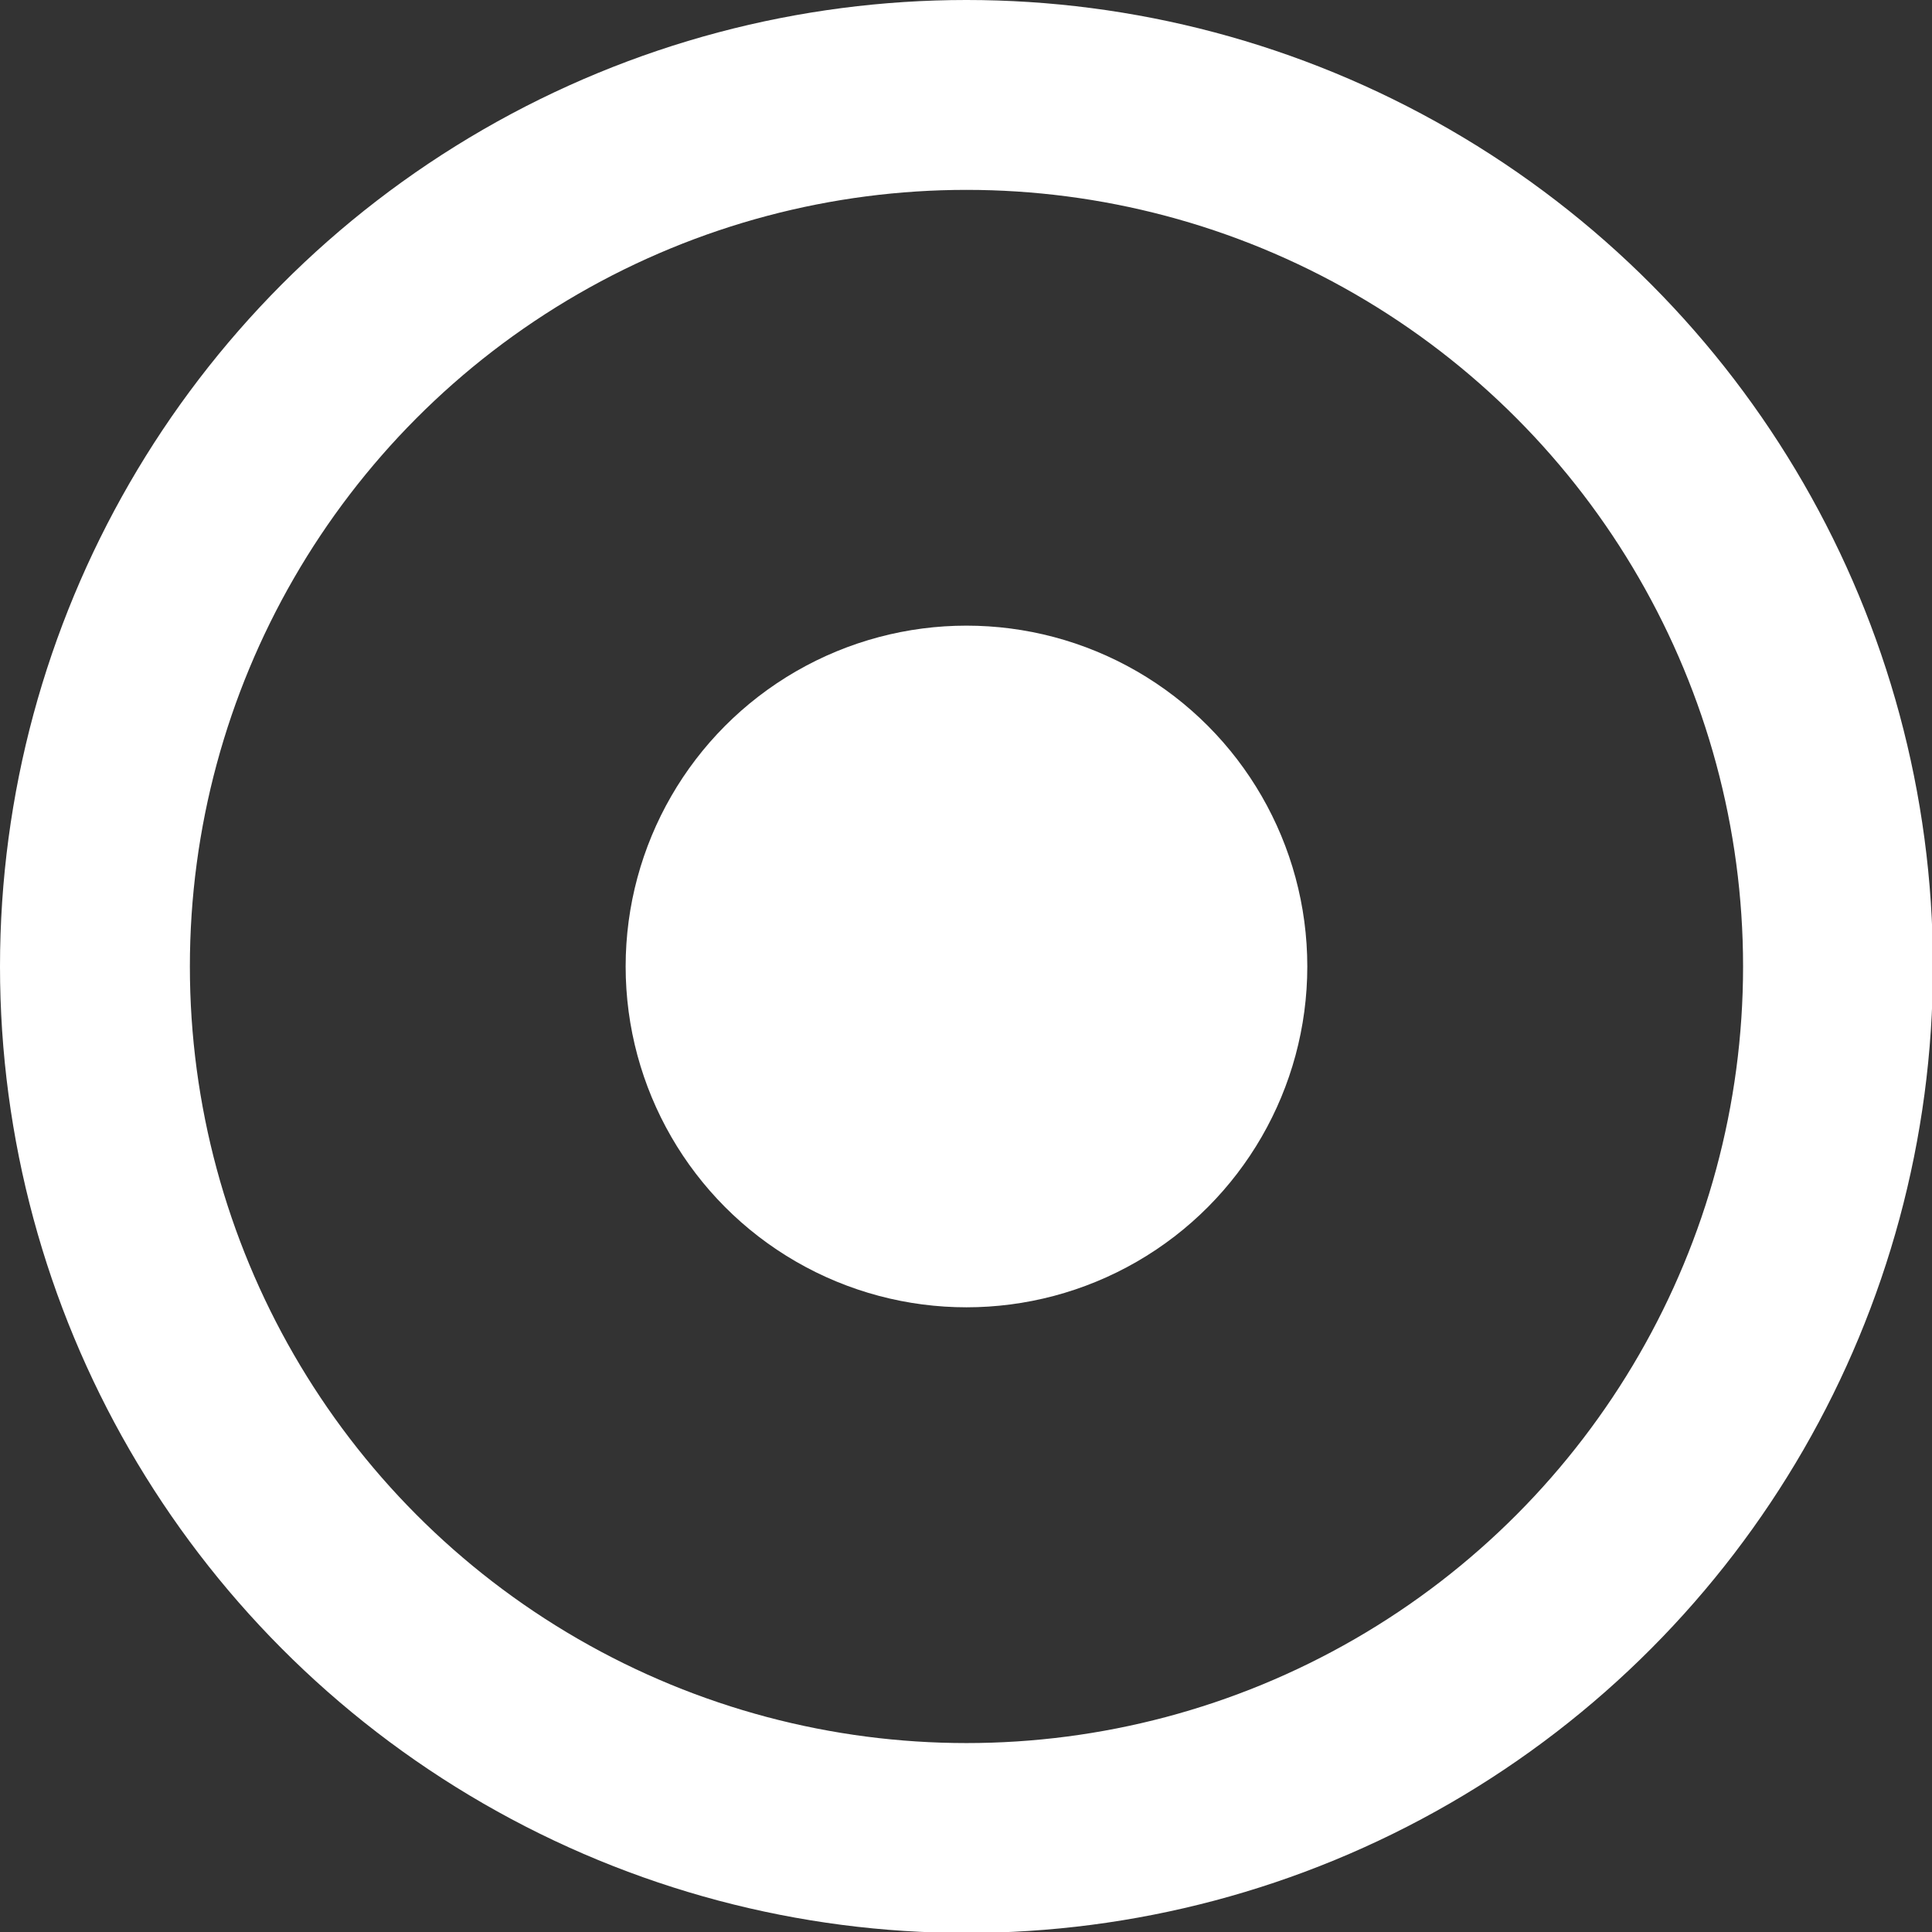 <svg xmlns="http://www.w3.org/2000/svg" viewBox="0 0 20.35 20.35"><rect x="0" y="0" width="20.35" height="20.35" fill="#333333" stroke="none"/><defs><style>.cls-1{fill:none;stroke:#fff;stroke-miterlimit:10;stroke-width:2px;}.cls-2{fill:#fff;}</style></defs><g id="Layer_2" data-name="Layer 2"><g id="Layer_8" data-name="Layer 8"><circle class="cls-1" cx="10.18" cy="10.18" r="9.18"/></g><g id="Layer_16" data-name="Layer 16"><circle class="cls-2" cx="10.18" cy="10.18" r="3.59"/></g></g></svg>